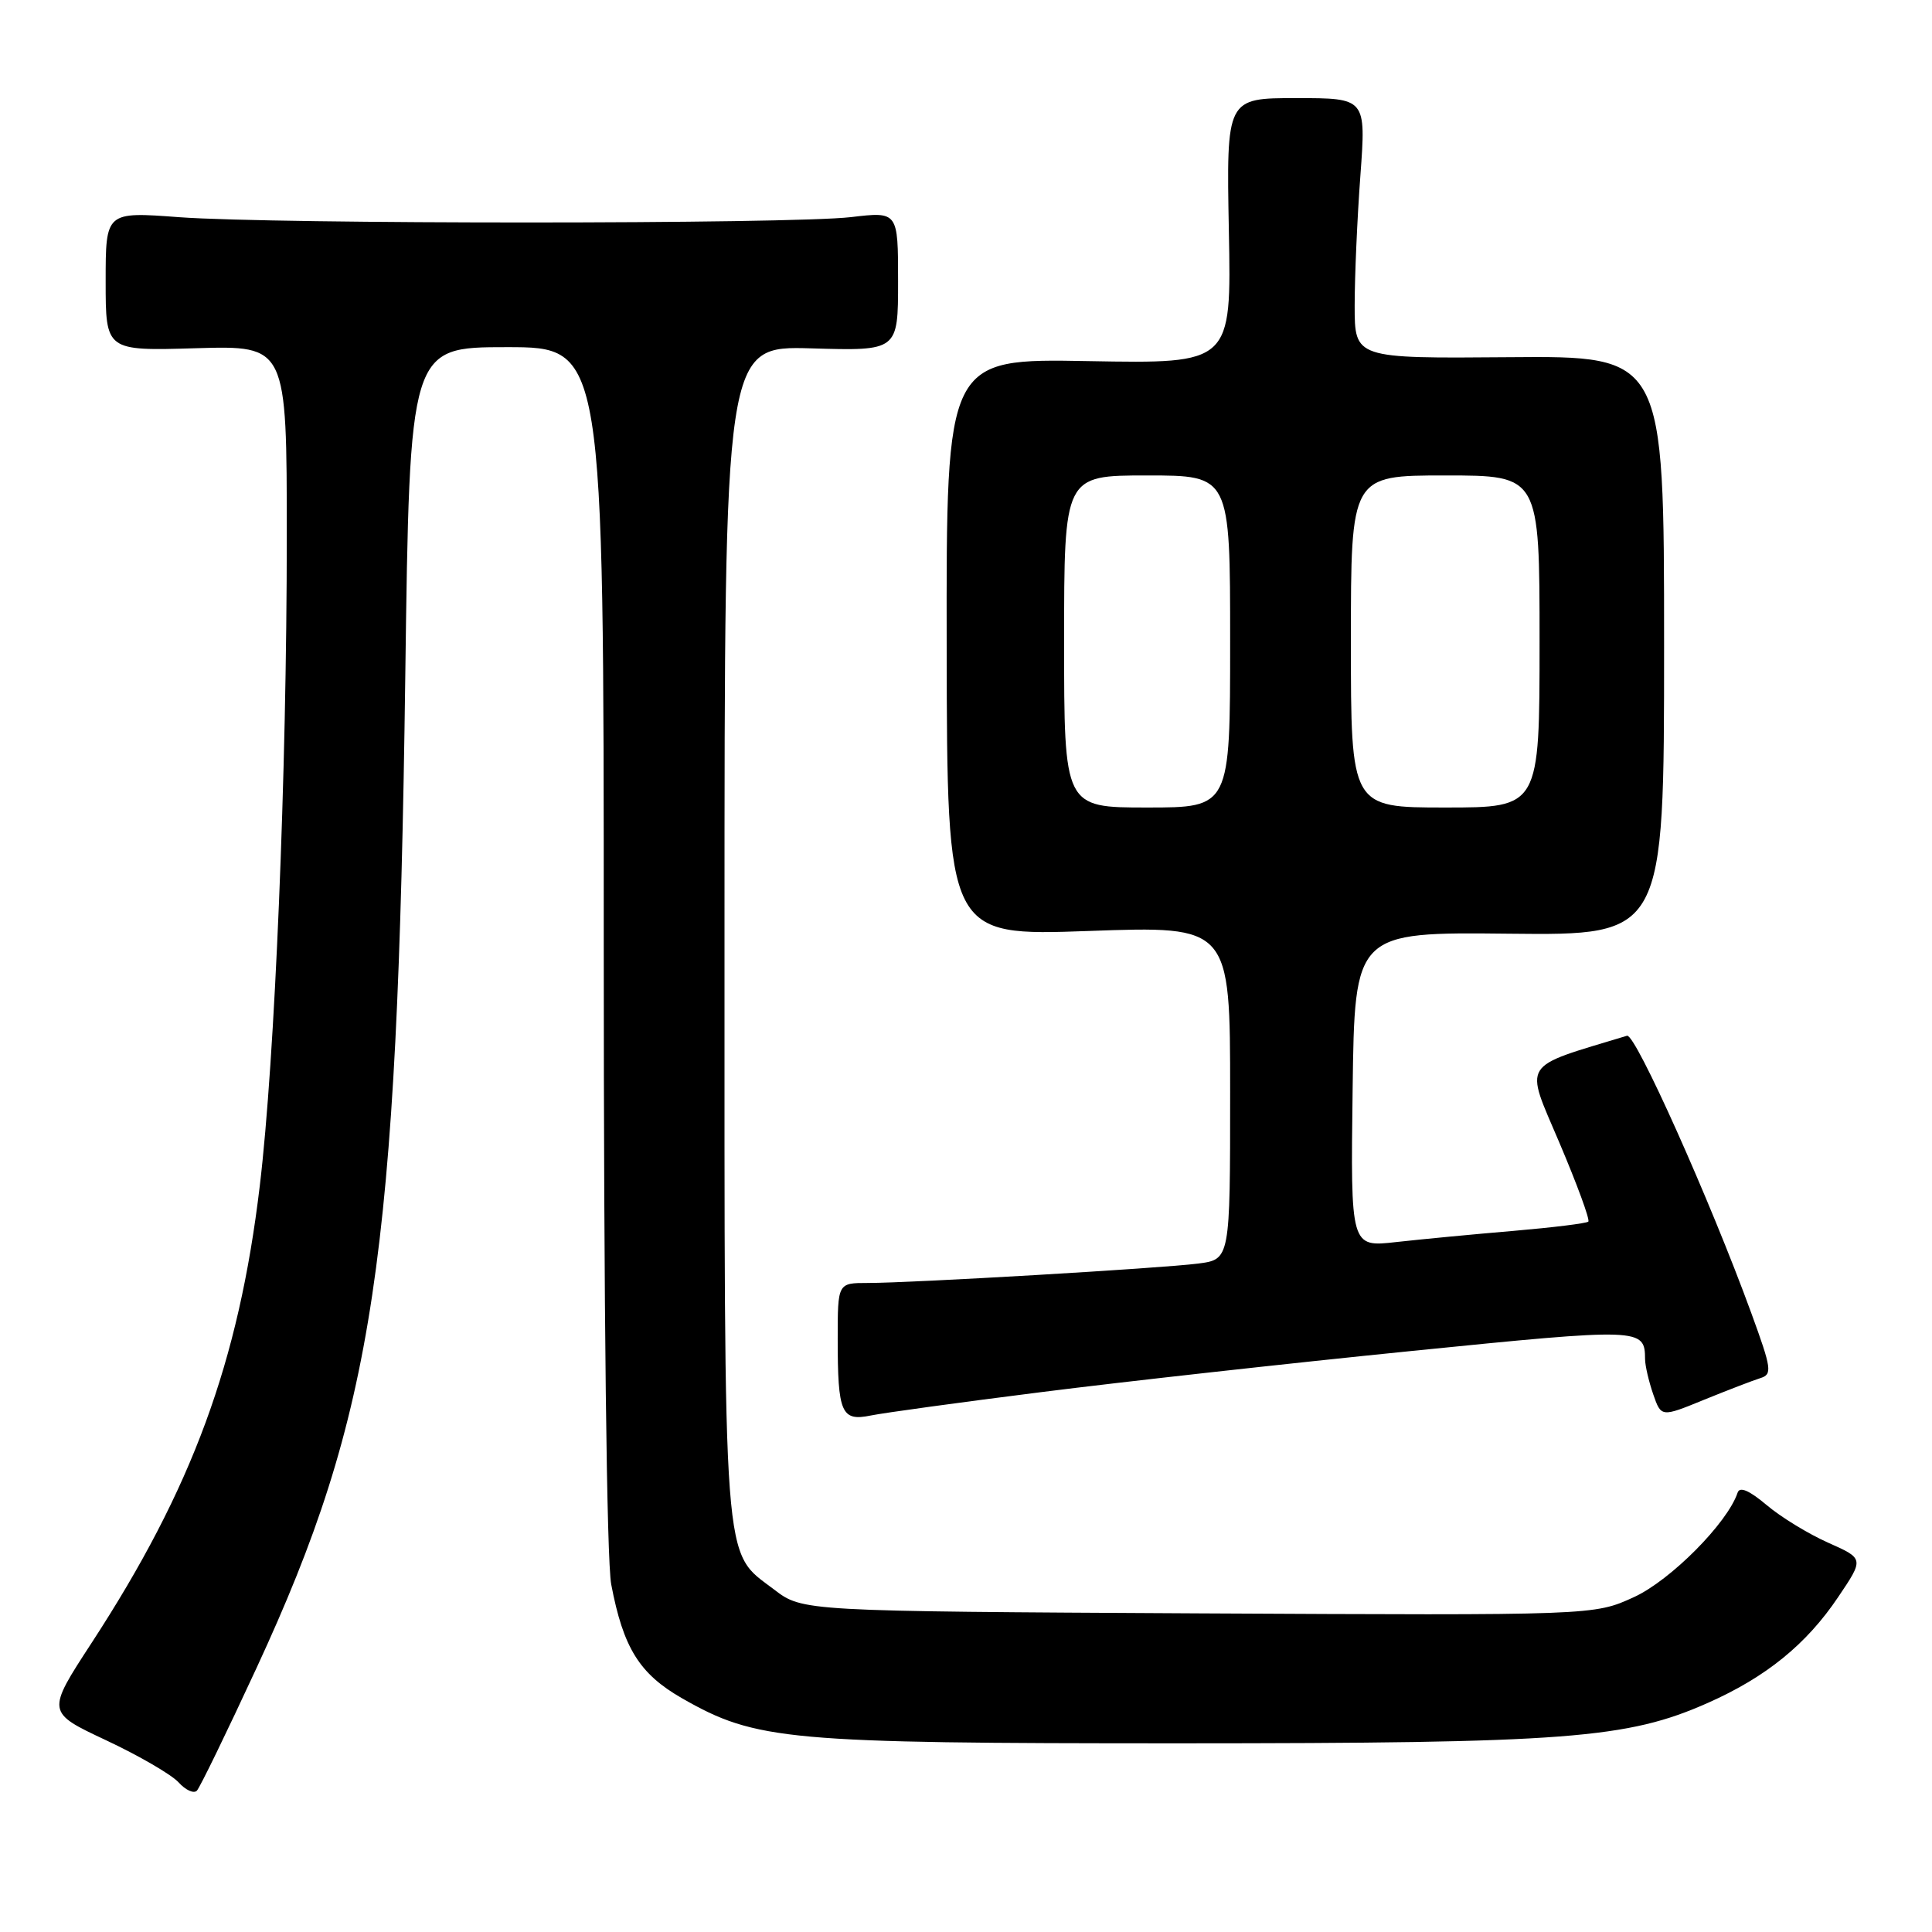 <?xml version="1.0" encoding="UTF-8" standalone="no"?>
<!DOCTYPE svg PUBLIC "-//W3C//DTD SVG 1.1//EN" "http://www.w3.org/Graphics/SVG/1.1/DTD/svg11.dtd" >
<svg xmlns="http://www.w3.org/2000/svg" xmlns:xlink="http://www.w3.org/1999/xlink" version="1.1" viewBox="0 0 256 256">
 <g >
 <path fill="currentColor"
d=" M 34.00 221.00 C 49.60 187.30 52.67 166.81 53.70 89.75 C 54.28 46.00 54.28 46.00 67.14 46.00 C 80.00 46.00 80.00 46.00 80.00 125.36 C 80.00 173.45 80.39 206.78 80.99 209.94 C 82.59 218.37 84.73 221.80 90.39 225.04 C 100.20 230.64 104.18 231.00 156.20 231.00 C 207.72 230.99 215.61 230.39 226.33 225.63 C 234.01 222.22 239.36 217.88 243.56 211.63 C 247.00 206.53 247.00 206.53 242.25 204.42 C 239.64 203.26 235.96 201.02 234.08 199.42 C 231.77 197.48 230.52 196.94 230.24 197.79 C 228.90 201.81 221.35 209.41 216.50 211.63 C 211.21 214.05 211.21 214.05 158.77 213.78 C 106.34 213.50 106.34 213.50 102.57 210.62 C 95.70 205.38 96.00 209.37 96.00 123.45 C 96.00 45.83 96.00 45.83 107.50 46.16 C 119.00 46.50 119.00 46.50 119.00 37.27 C 119.00 28.03 119.00 28.03 112.75 28.77 C 104.69 29.71 36.49 29.72 23.75 28.78 C 14.00 28.05 14.00 28.05 14.00 37.28 C 14.00 46.50 14.00 46.50 26.00 46.14 C 38.00 45.79 38.00 45.79 38.00 71.14 C 38.00 102.54 36.43 140.41 34.42 157.15 C 31.63 180.52 25.46 197.26 12.14 217.69 C 6.15 226.88 6.15 226.88 14.05 230.59 C 18.40 232.63 22.72 235.14 23.66 236.17 C 24.59 237.20 25.68 237.70 26.09 237.27 C 26.49 236.85 30.05 229.53 34.00 221.00 Z  M 138.00 184.46 C 148.72 183.10 170.76 180.65 186.96 179.02 C 217.55 175.94 217.95 175.96 217.98 180.10 C 217.99 180.98 218.48 183.07 219.06 184.75 C 220.12 187.80 220.12 187.80 225.81 185.47 C 228.94 184.20 232.29 182.91 233.25 182.61 C 234.86 182.11 234.76 181.40 232.06 174.00 C 226.58 158.99 216.69 136.91 215.59 137.24 C 201.35 141.56 202.00 140.52 206.63 151.42 C 208.97 156.93 210.70 161.63 210.46 161.87 C 210.23 162.10 205.76 162.65 200.53 163.10 C 195.30 163.54 188.31 164.21 184.99 164.58 C 178.96 165.26 178.96 165.26 179.23 144.38 C 179.50 123.50 179.50 123.50 200.00 123.72 C 220.50 123.94 220.50 123.94 220.50 85.55 C 220.50 47.16 220.50 47.16 200.00 47.33 C 179.50 47.50 179.50 47.50 179.50 40.50 C 179.50 36.65 179.84 28.89 180.26 23.25 C 181.01 13.00 181.01 13.00 171.76 13.00 C 162.50 13.00 162.50 13.00 162.83 30.59 C 163.17 48.19 163.17 48.19 144.27 47.85 C 125.38 47.50 125.38 47.50 125.44 85.77 C 125.50 124.03 125.50 124.03 144.25 123.36 C 163.00 122.69 163.00 122.69 163.00 144.78 C 163.00 166.88 163.00 166.88 158.75 167.43 C 153.85 168.06 120.86 170.00 114.97 170.00 C 111.00 170.00 111.00 170.00 111.00 177.42 C 111.00 187.26 111.48 188.36 115.39 187.56 C 117.10 187.21 127.28 185.81 138.00 184.46 Z  M 141.00 85.00 C 141.00 63.00 141.00 63.00 152.00 63.00 C 163.00 63.00 163.00 63.00 163.00 85.00 C 163.00 107.00 163.00 107.00 152.00 107.00 C 141.00 107.00 141.00 107.00 141.00 85.00 Z  M 179.00 85.00 C 179.00 63.00 179.00 63.00 191.50 63.00 C 204.00 63.00 204.00 63.00 204.00 85.00 C 204.00 107.00 204.00 107.00 191.50 107.00 C 179.00 107.00 179.00 107.00 179.00 85.00 Z "/>
</g>
</svg>